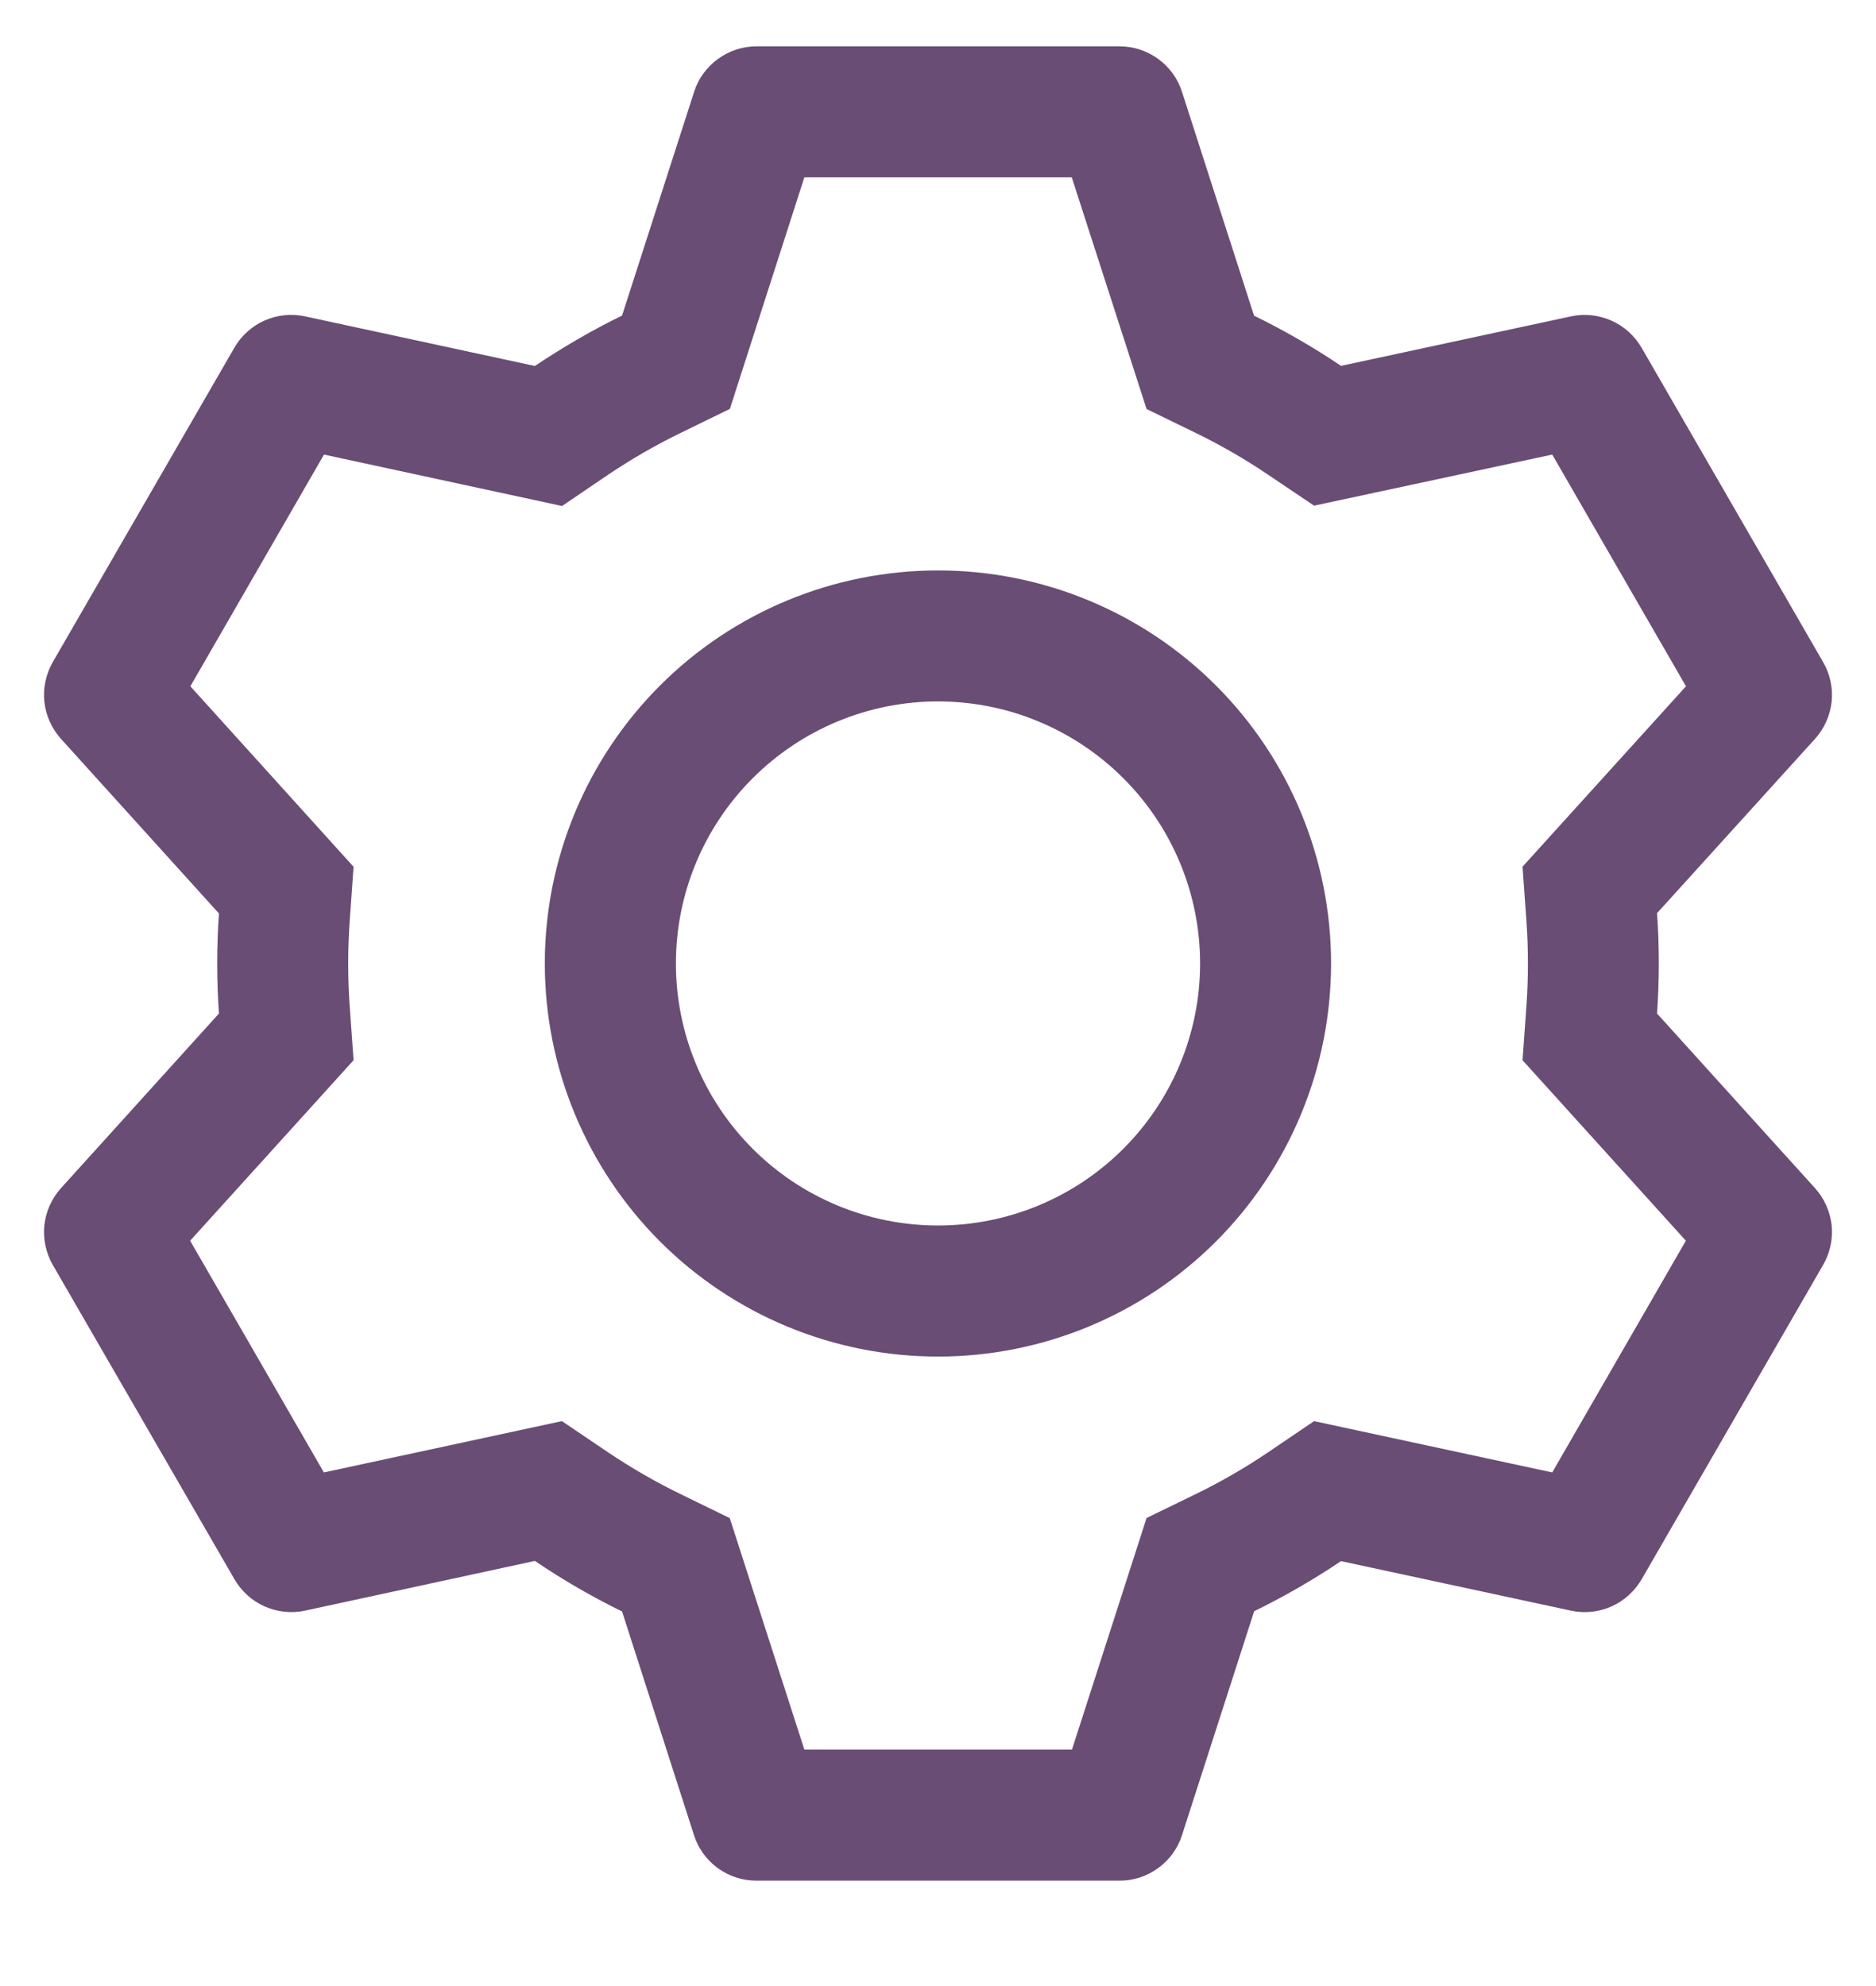 <svg width="17" height="18" viewBox="0 0 17 18" fill="none" xmlns="http://www.w3.org/2000/svg">
<path d="M10.146 0.42C10.271 0.42 10.394 0.46 10.495 0.534C10.597 0.608 10.673 0.712 10.711 0.832L11.364 2.861C11.639 2.996 11.901 3.146 12.152 3.316L14.237 2.867C14.36 2.841 14.488 2.855 14.603 2.906C14.717 2.957 14.813 3.043 14.876 3.152L16.521 6.001C16.584 6.11 16.611 6.236 16.598 6.361C16.584 6.486 16.531 6.604 16.447 6.697L15.016 8.276C15.037 8.579 15.037 8.883 15.016 9.186L16.447 10.768C16.531 10.861 16.584 10.979 16.598 11.104C16.611 11.229 16.584 11.355 16.521 11.464L14.876 14.314C14.813 14.422 14.717 14.509 14.602 14.56C14.488 14.611 14.36 14.624 14.237 14.598L12.152 14.149C11.902 14.317 11.639 14.469 11.365 14.603L10.711 16.633C10.673 16.753 10.597 16.857 10.495 16.931C10.394 17.005 10.271 17.045 10.146 17.045H6.854C6.728 17.045 6.606 17.005 6.504 16.931C6.403 16.857 6.327 16.753 6.289 16.633L5.637 14.605C5.363 14.471 5.099 14.318 4.847 14.147L2.763 14.598C2.64 14.624 2.512 14.61 2.397 14.559C2.282 14.508 2.187 14.421 2.124 14.312L0.478 11.464C0.416 11.355 0.389 11.229 0.402 11.104C0.416 10.979 0.469 10.861 0.553 10.768L1.984 9.186C1.963 8.884 1.963 8.581 1.984 8.279L0.553 6.697C0.469 6.604 0.416 6.486 0.402 6.361C0.389 6.236 0.416 6.11 0.478 6.001L2.124 3.151C2.187 3.042 2.283 2.956 2.397 2.905C2.512 2.854 2.64 2.841 2.763 2.867L4.847 3.317C5.099 3.148 5.363 2.994 5.637 2.86L6.29 0.832C6.328 0.713 6.403 0.609 6.505 0.535C6.606 0.461 6.728 0.42 6.853 0.42H10.145H10.146ZM9.711 1.607H7.289L6.614 3.706L6.159 3.928C5.936 4.037 5.72 4.162 5.513 4.301L5.093 4.586L2.936 4.12L1.725 6.22L3.204 7.856L3.168 8.36C3.151 8.608 3.151 8.857 3.168 9.105L3.204 9.609L1.723 11.245L2.935 13.345L5.092 12.88L5.512 13.164C5.719 13.303 5.935 13.428 6.158 13.537L6.613 13.759L7.289 15.857H9.714L10.39 13.758L10.844 13.537C11.067 13.428 11.283 13.303 11.489 13.164L11.908 12.88L14.066 13.345L15.277 11.245L13.797 9.609L13.833 9.105C13.85 8.857 13.85 8.607 13.833 8.358L13.797 7.855L15.278 6.22L14.066 4.12L11.908 4.583L11.489 4.301C11.283 4.162 11.067 4.037 10.844 3.928L10.39 3.707L9.712 1.607H9.711ZM8.5 5.17C9.445 5.17 10.351 5.545 11.019 6.213C11.687 6.881 12.062 7.788 12.062 8.732C12.062 9.677 11.687 10.583 11.019 11.252C10.351 11.92 9.445 12.295 8.5 12.295C7.555 12.295 6.649 11.92 5.981 11.252C5.313 10.583 4.937 9.677 4.937 8.732C4.937 7.788 5.313 6.881 5.981 6.213C6.649 5.545 7.555 5.17 8.5 5.17ZM8.5 6.357C7.87 6.357 7.266 6.608 6.821 7.053C6.375 7.498 6.125 8.103 6.125 8.732C6.125 9.362 6.375 9.966 6.821 10.412C7.266 10.857 7.87 11.107 8.5 11.107C9.13 11.107 9.734 10.857 10.179 10.412C10.625 9.966 10.875 9.362 10.875 8.732C10.875 8.103 10.625 7.498 10.179 7.053C9.734 6.608 9.13 6.357 8.5 6.357Z" fill="#694D75"/>
</svg>
